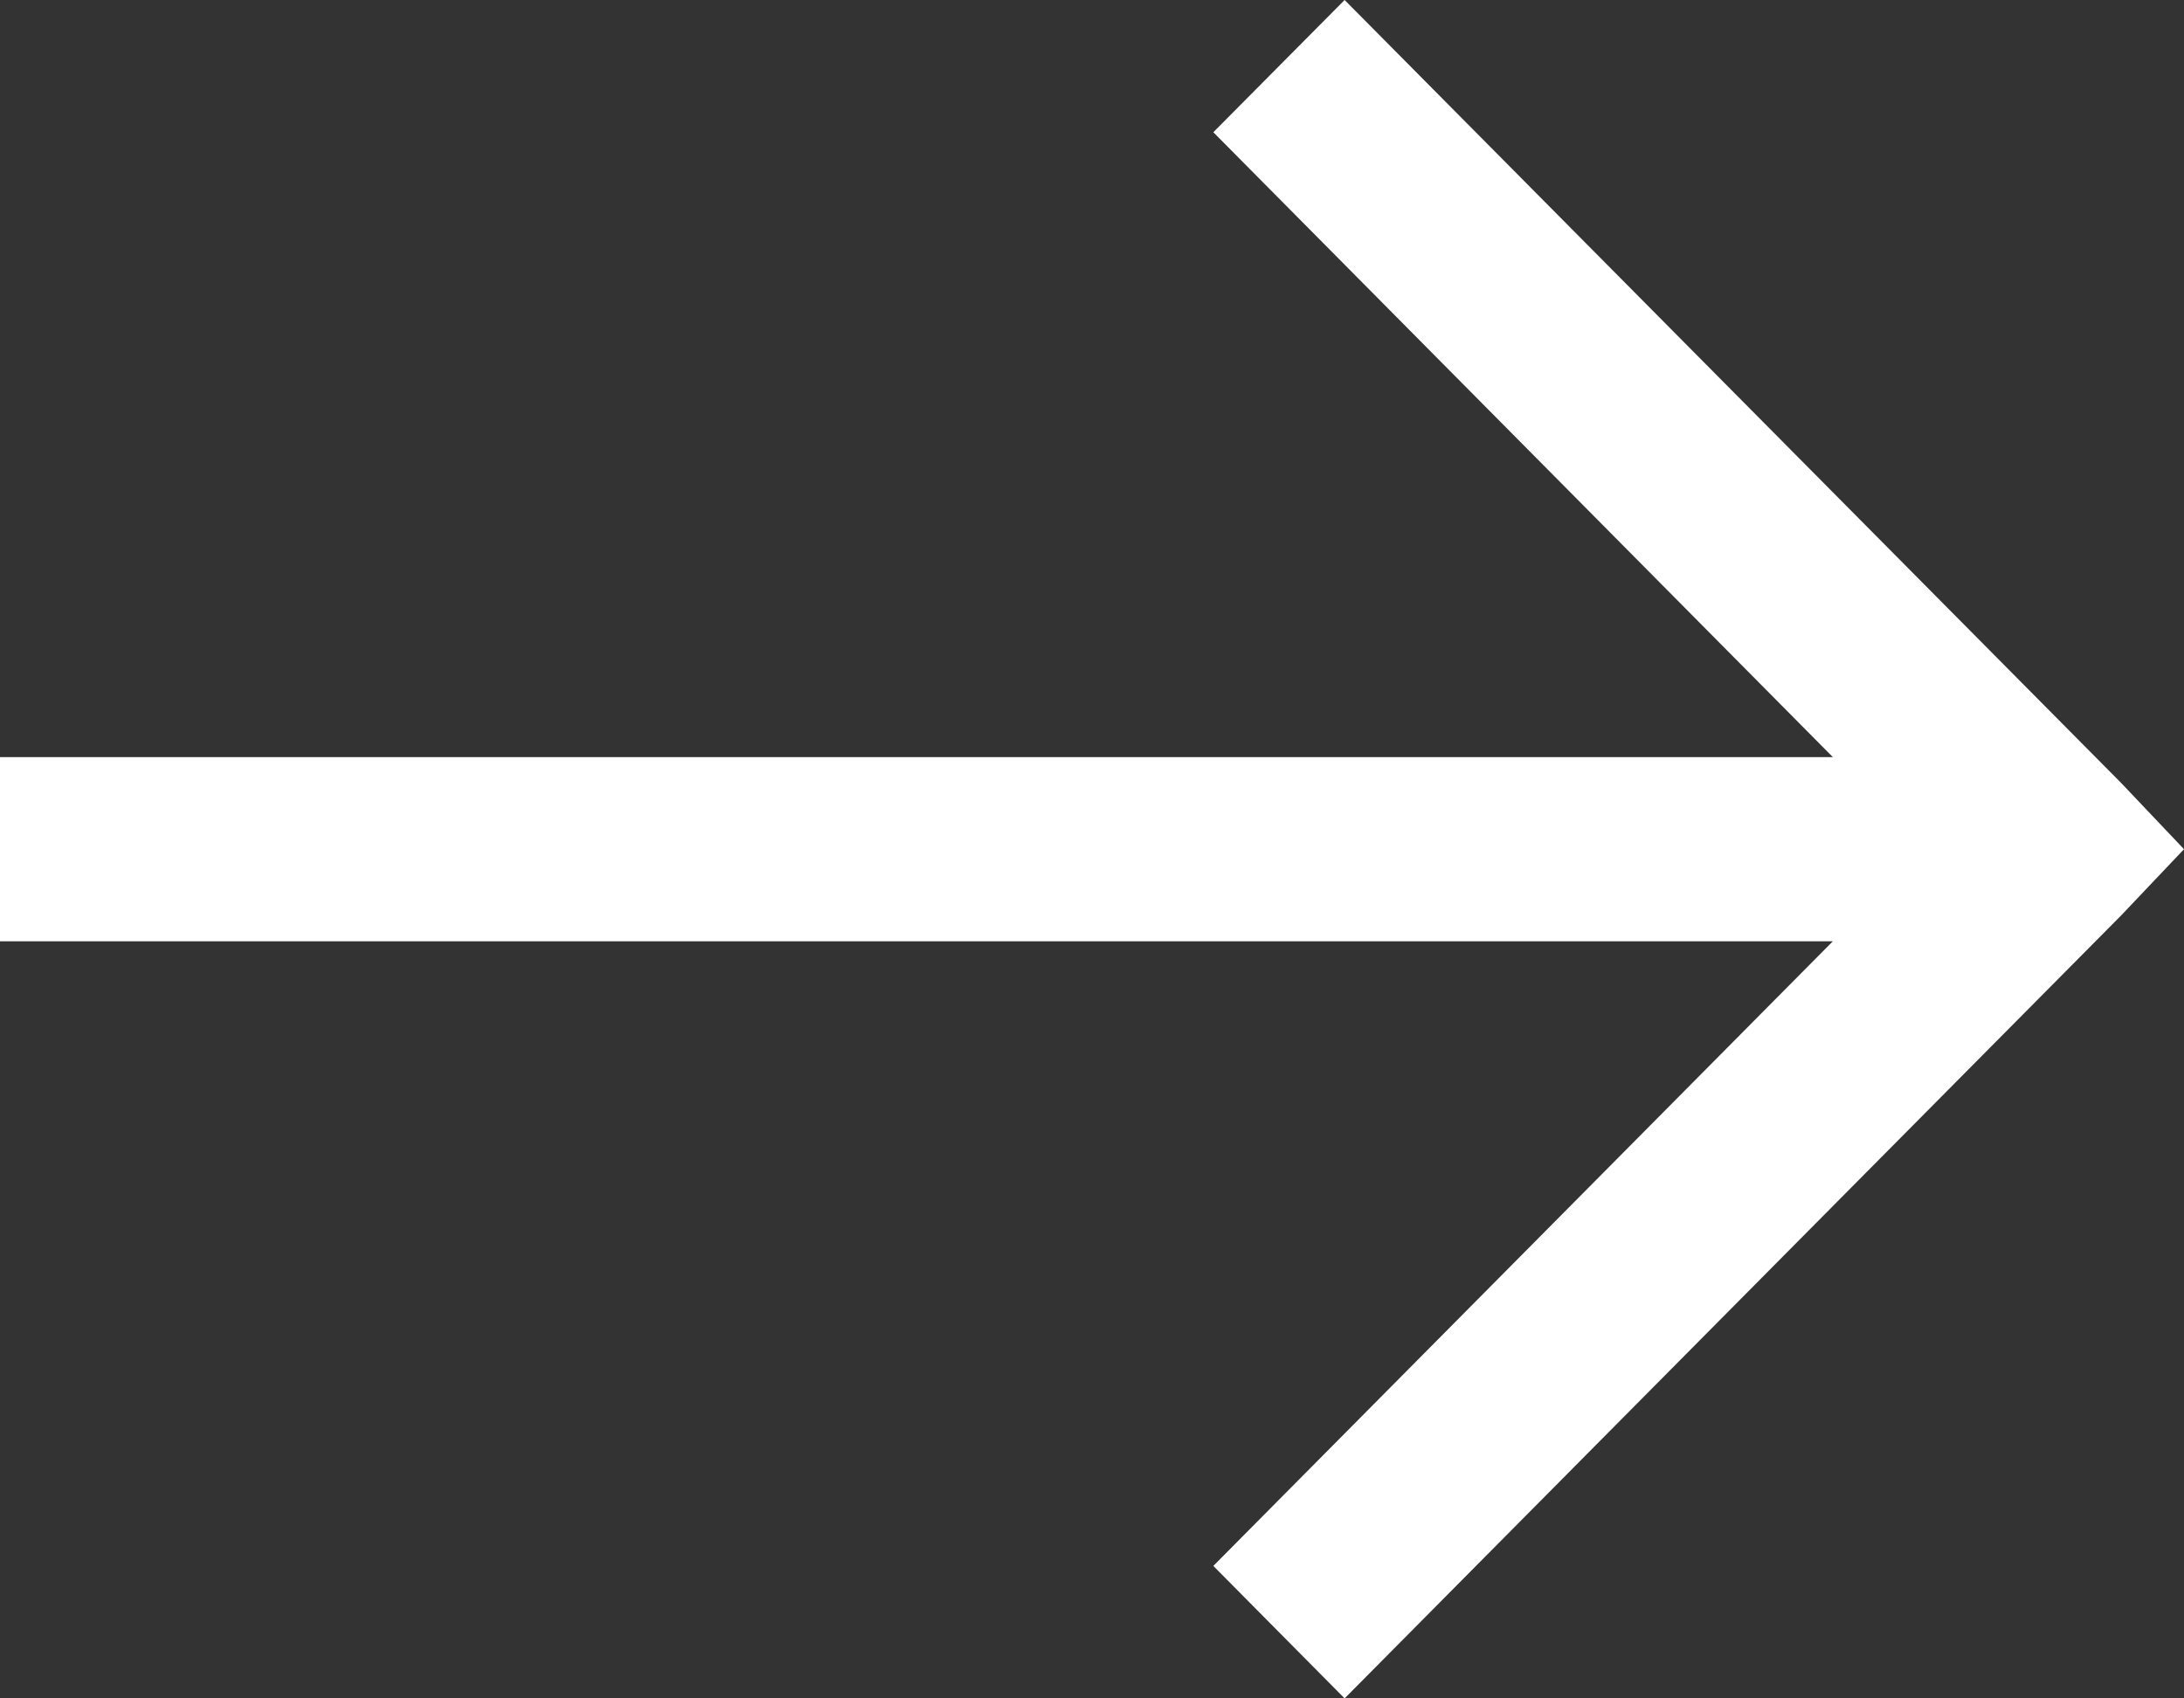 <svg width="18" height="14" xmlns="http://www.w3.org/2000/svg"><rect width="100%" height="100%" fill="#333333" stroke="none"/><path d="m11.082 0 6.4 6.454L18 7l-.518.546-6.4 6.454L10 12.908l5.106-5.149H0V6.241h15.106L10 1.09z" fill="#FFF" fill-rule="evenodd"/></svg>